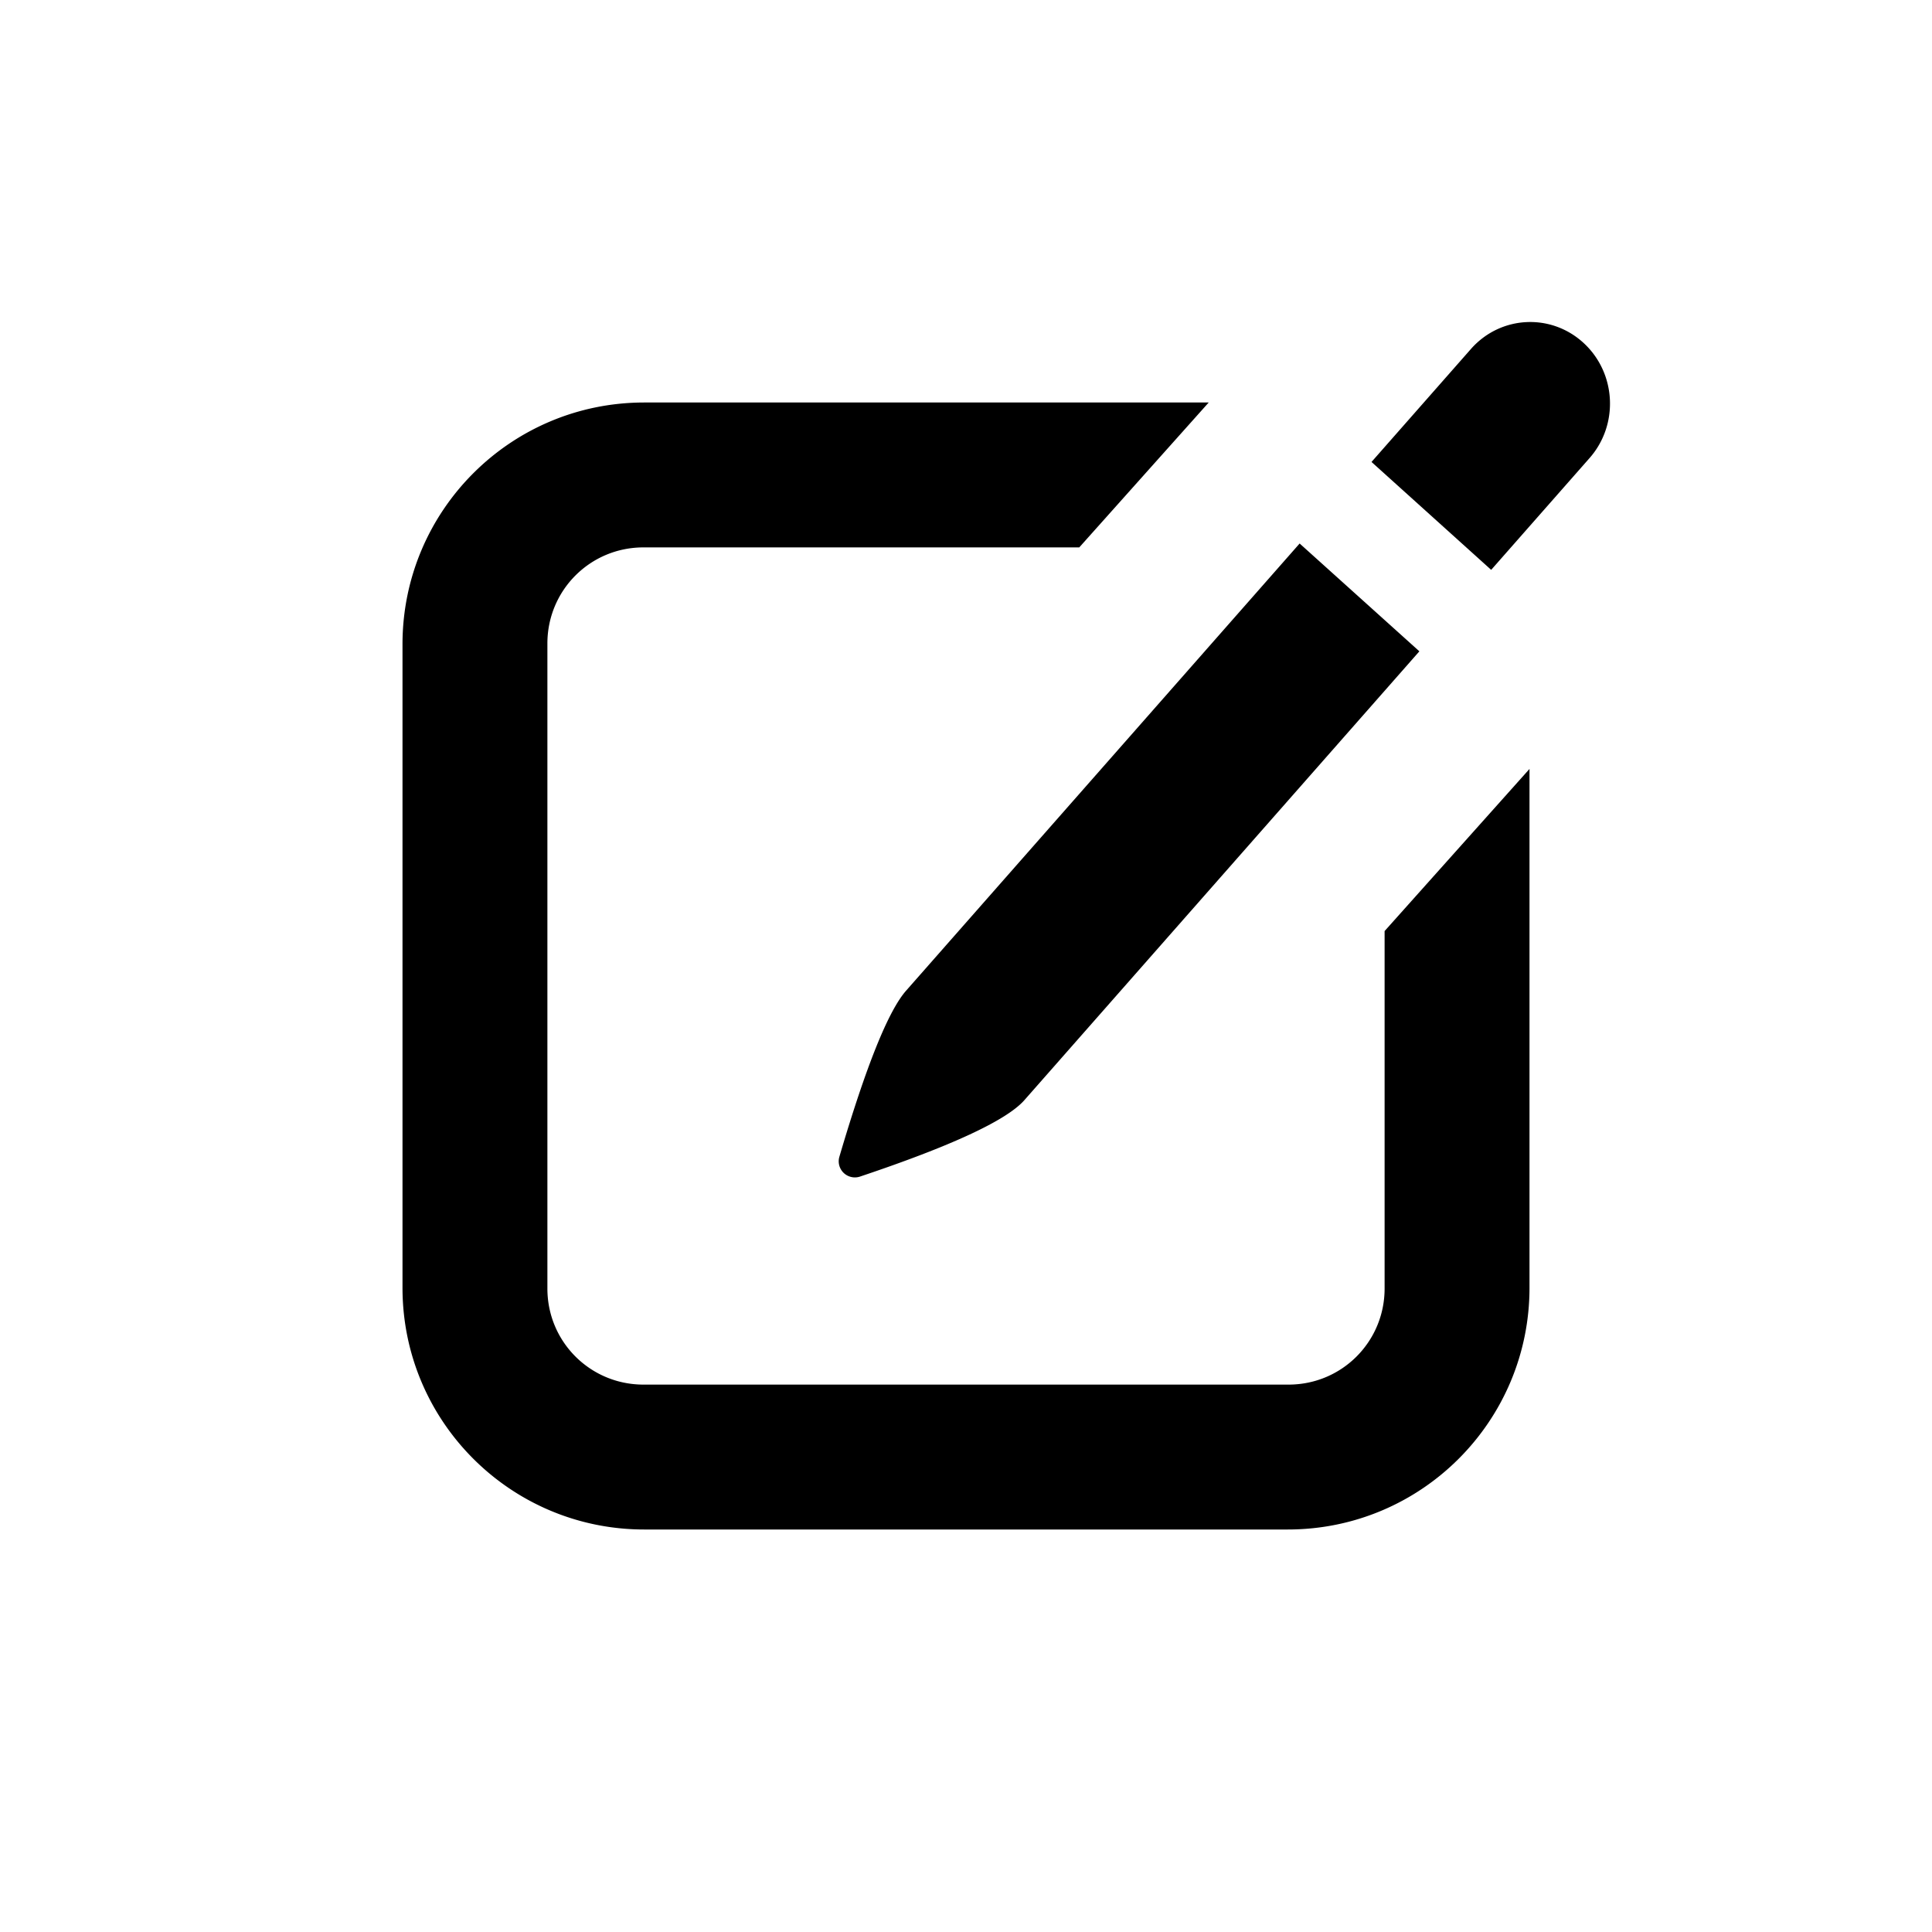 <svg width="24" height="24" viewBox="0 0 24 24" xmlns="http://www.w3.org/2000/svg"><path d="M16.145 6.752l1.487 1.339-4.909 5.578c-.223.25-.903.566-2.04.947a.2.2 0 0 1-.12.002c-.106-.031-.167-.142-.136-.248l0.0 0c.332-1.128.609-1.817.832-2.067l4.886-5.552zm.892-1.013l1.24-1.409c.369-.413.996-.442 1.4-.065.404.377.433 1.018.064 1.431L18.524 7.079l-1.486-1.34zM15.015 5l-1.608 1.8h-5.414C7.33 6.8 6.8 7.334 6.8 7.993v8.014C6.8 16.67 7.334 17.2 7.993 17.2h8.014c.663 0 1.193-.534 1.193-1.193v-4.441L19 9.552v6.445C19 17.655 17.658 19 15.997 19H8.003C6.345 19 5 17.658 5 15.997V8.003C5 6.345 6.342 5 8.003 5h7.012z"/></svg>